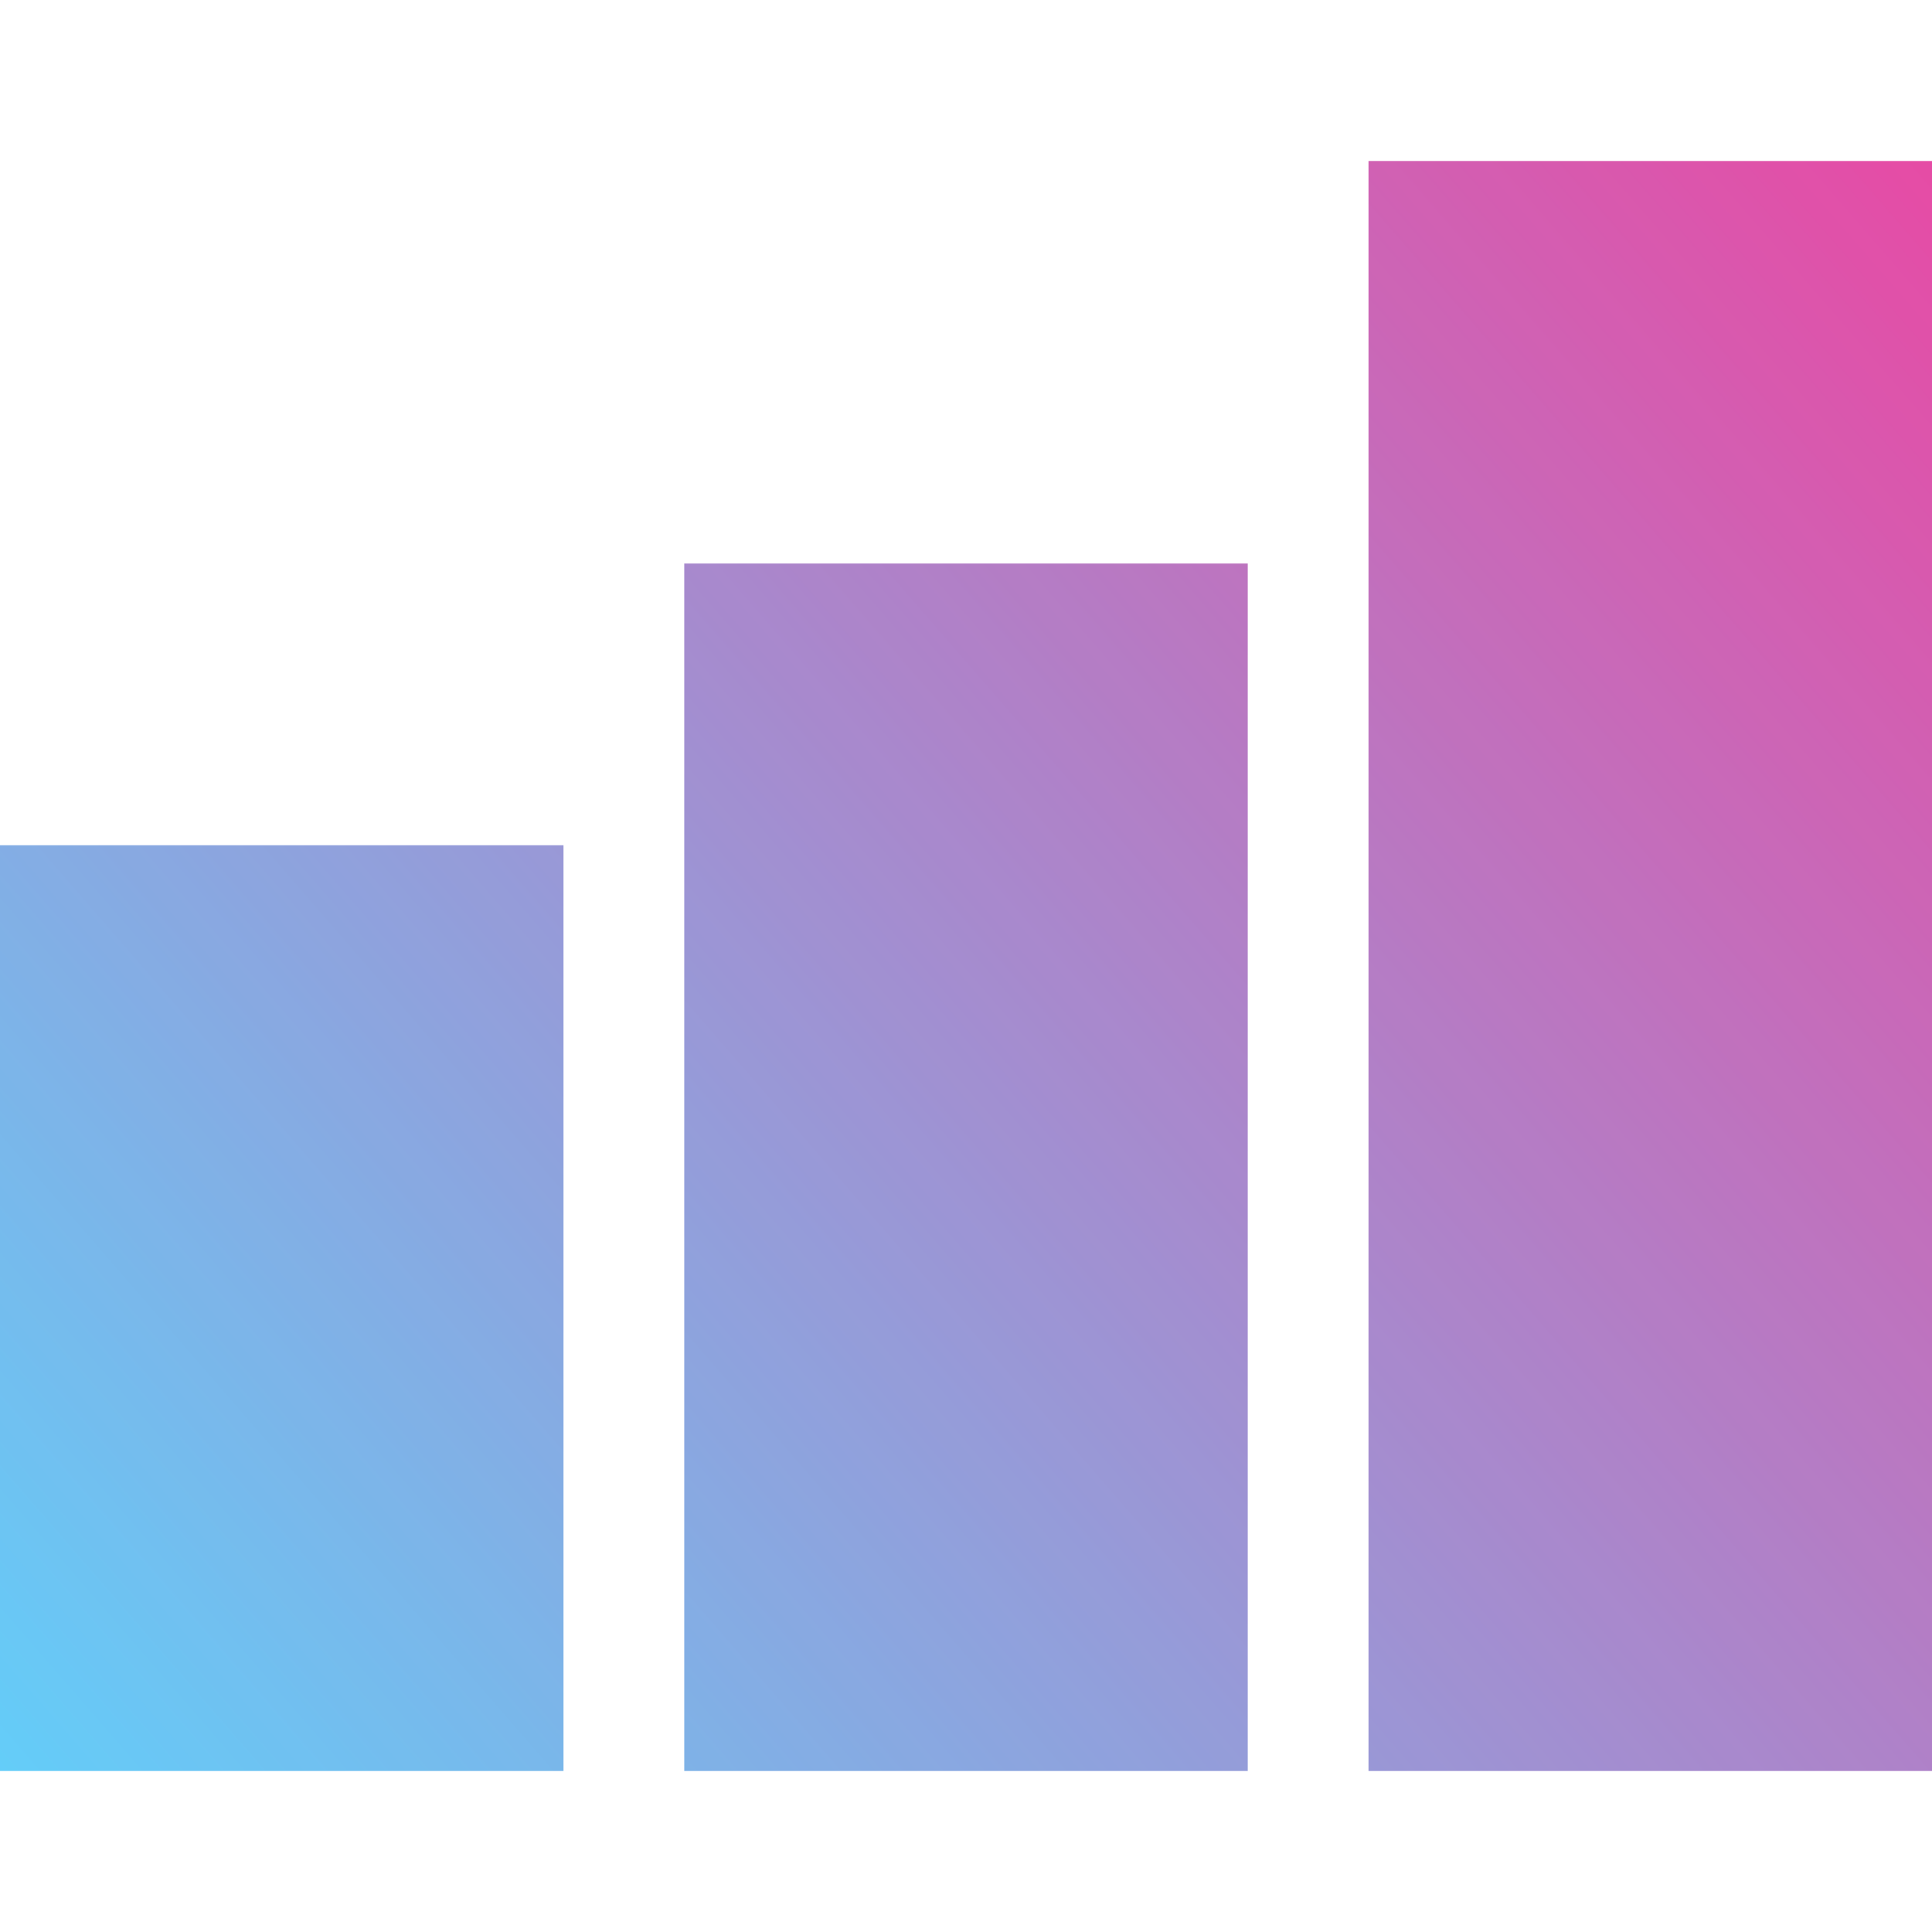<svg xmlns="http://www.w3.org/2000/svg" width="48" height="48" viewBox="0 0 48 48">
    <defs>
        <linearGradient id="myvrz2w0la" x1="-10.057%" x2="109.092%" y1="94.406%" y2="7.571%">
            <stop offset="0%" stop-color="#36C7FB"/>
            <stop offset="100%" stop-color="#E41A8C"/>
        </linearGradient>
    </defs>
    <g fill="none" fill-rule="evenodd" opacity=".8">
        <g fill="url(#myvrz2w0la)" transform="translate(-1205 -1452)">
            <g>
                <g>
                    <g>
                        <path d="M14 21v23H0V21h14zm17-7v30H17V14h14zM48 4v40H34V4h14z" transform="translate(0 1010) translate(1180 417) translate(25 25)"/>
                    </g>
                </g>
            </g>
        </g>
    </g>
</svg>
